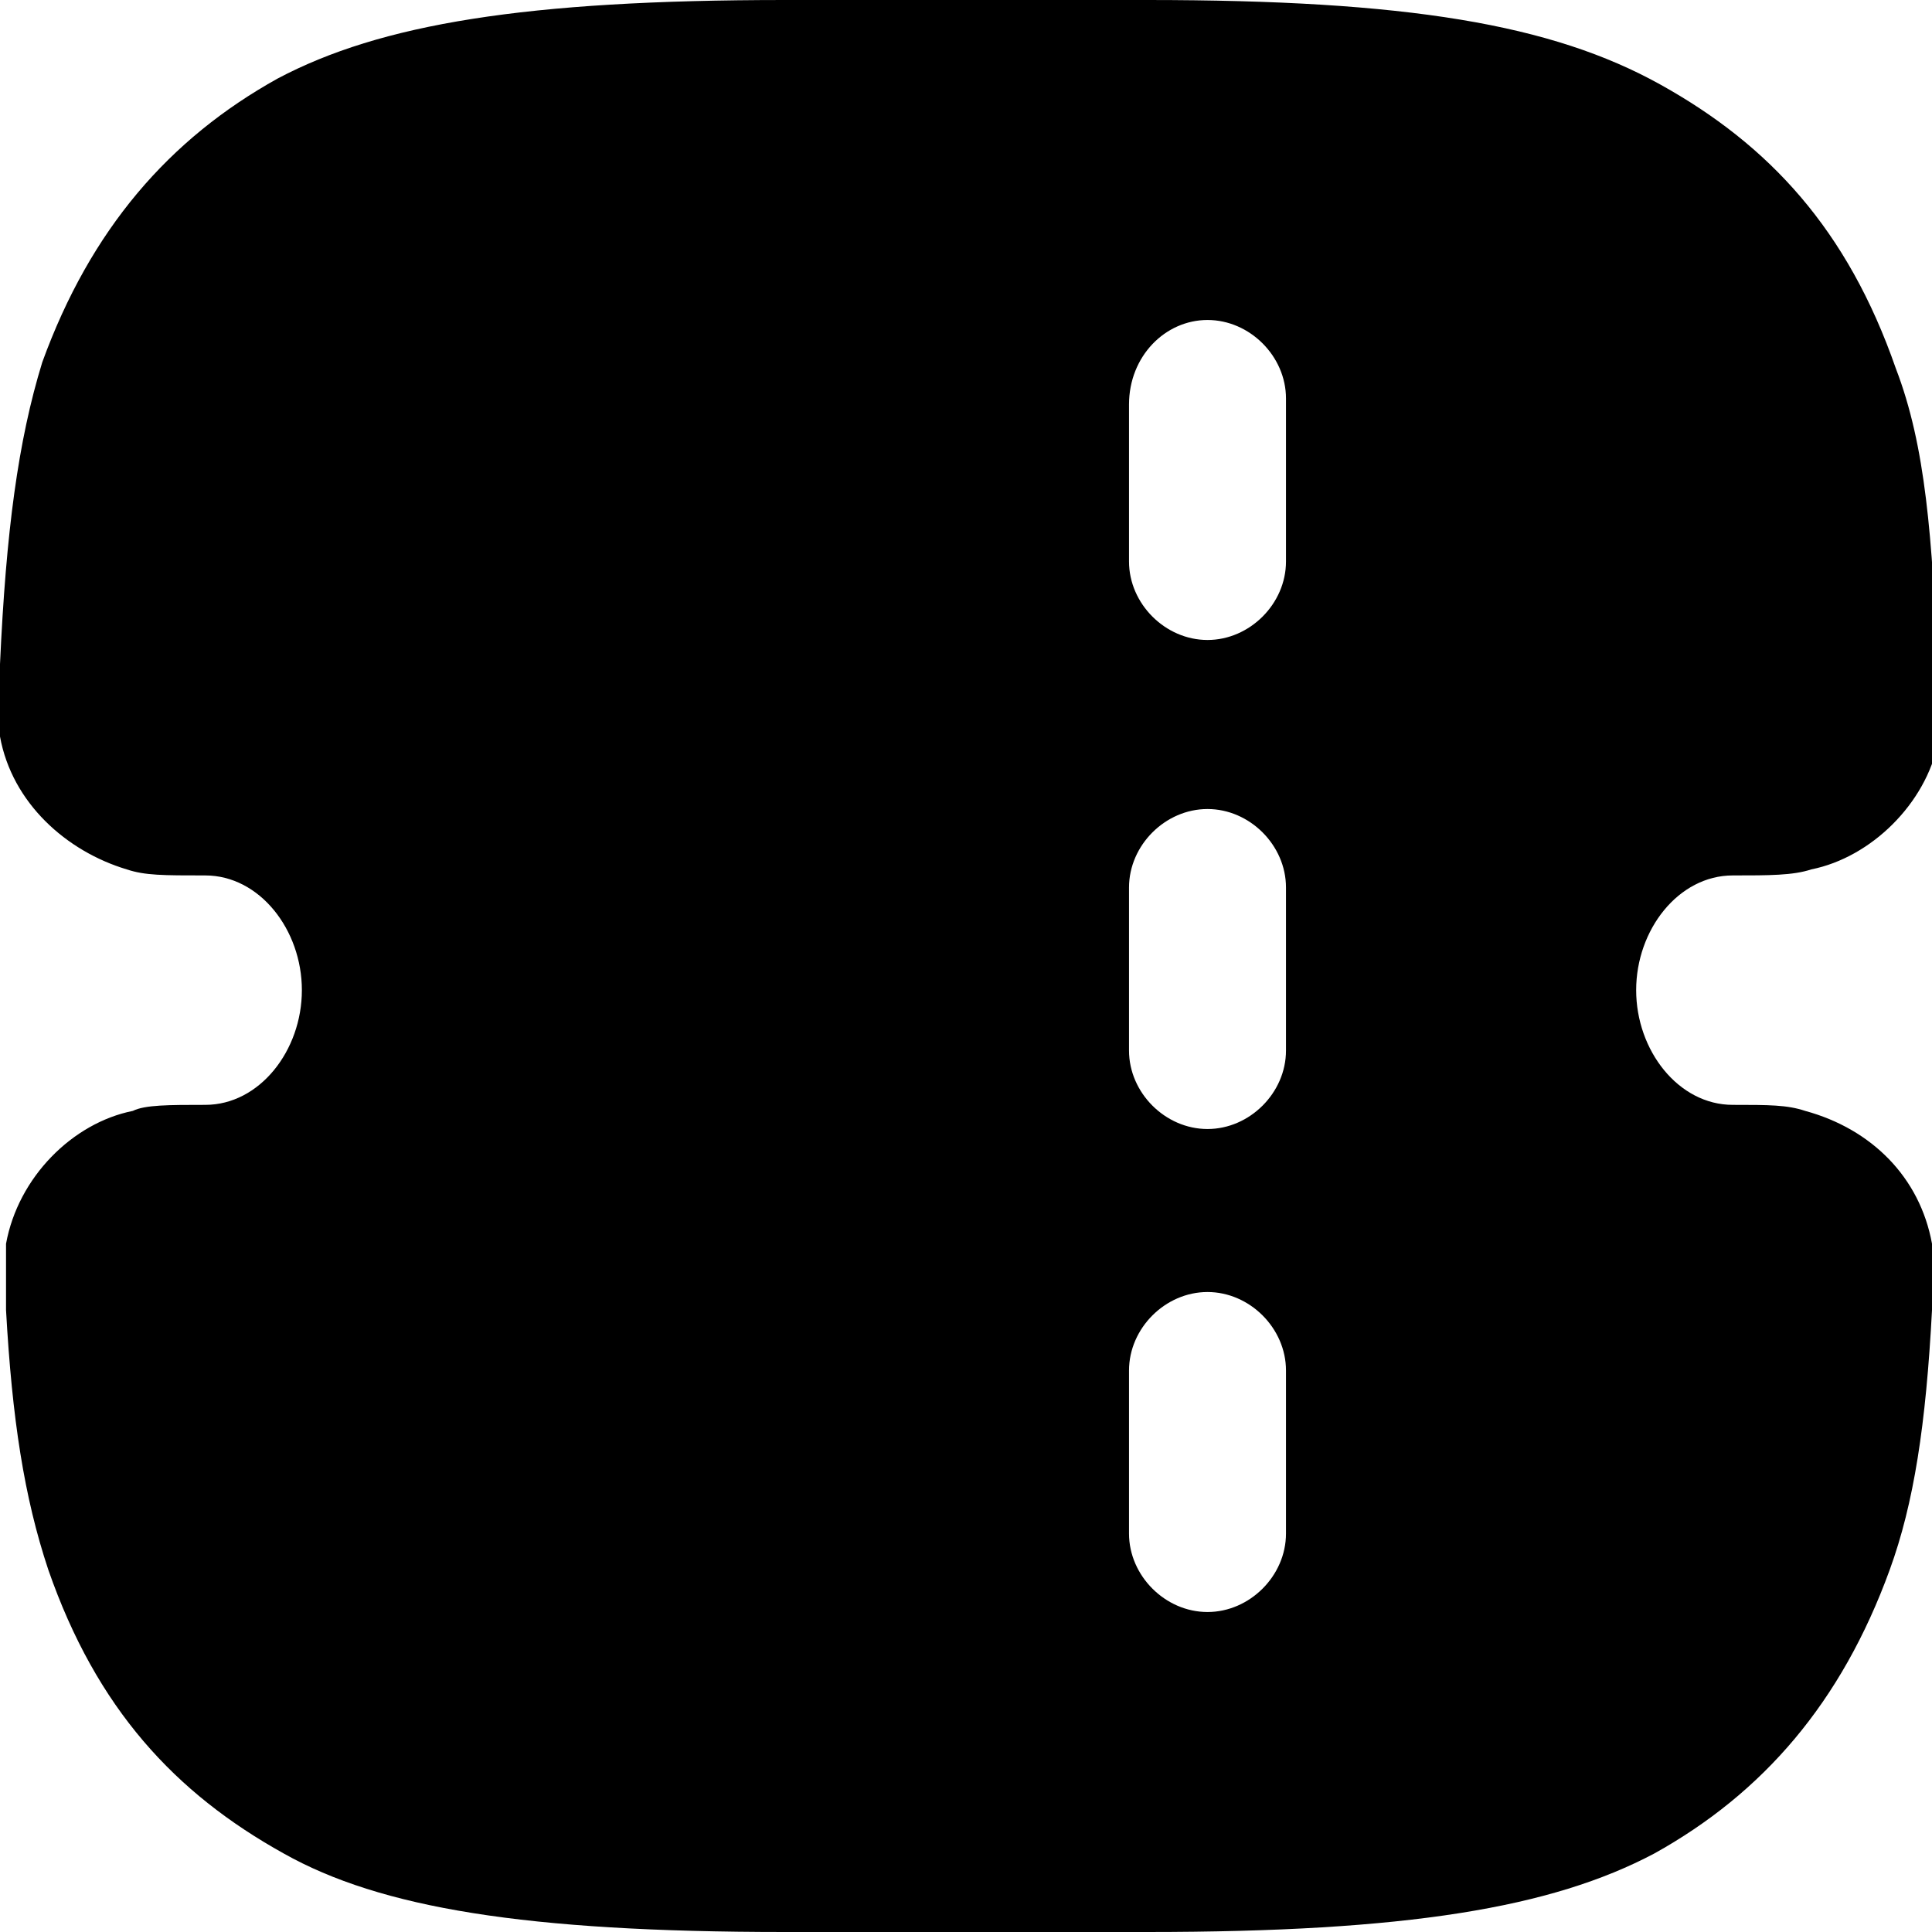 <?xml version="1.0" encoding="utf-8"?>
<!-- Generator: Adobe Illustrator 26.3.1, SVG Export Plug-In . SVG Version: 6.00 Build 0)  -->
<svg version="1.1" id="Layer_1" xmlns="http://www.w3.org/2000/svg" xmlns:xlink="http://www.w3.org/1999/xlink" x="0px" y="0px"
	 viewBox="0 0 32 32" style="enable-background:new 0 0 32 32;" xml:space="preserve">
<style type="text/css">
	.st0{fill-rule:evenodd;clip-rule:evenodd;}
</style>
<path class="st0" d="M2.1,14.4c0.3,0.1,0.6,0.1,1.3,0.1c0.9,0,1.6,0.9,1.6,1.9s-0.7,1.9-1.6,1.9c-0.6,0-1,0-1.2,0.1
	c-1,0.2-1.9,1.1-2.1,2.2c0,0.3,0,0.6,0,1.1c0.1,1.8,0.3,3.1,0.7,4.3c0.8,2.3,2.1,3.7,3.9,4.7C6.3,31.6,8.7,32,13,32H19
	c4.3,0,6.7-0.4,8.4-1.3c1.8-1,3.1-2.5,3.9-4.7c0.4-1.1,0.6-2.4,0.7-4.3c0-0.6,0-0.9,0-1.1c-0.2-1.1-1-1.9-2.1-2.2
	c-0.3-0.1-0.6-0.1-1.2-0.1c-0.9,0-1.6-0.9-1.6-1.9s0.7-1.9,1.6-1.9c0.6,0,1,0,1.3-0.1c1-0.2,1.9-1.1,2.1-2.1c0.1-0.3,0-0.6,0-1.2
	c-0.1-2.2-0.2-3.7-0.7-5c-0.8-2.3-2.1-3.7-3.9-4.7C25.7,0.4,23.3,0,19,0H13C8.7,0,6.3,0.4,4.6,1.3c-1.8,1-3.1,2.5-3.9,4.7
	C0.3,7.3,0.1,8.8,0,11c0,0.6,0,0.9,0,1.2C0.2,13.3,1.1,14.1,2.1,14.4z M21.3,14.7c0-0.7-0.6-1.3-1.3-1.3c-0.7,0-1.3,0.6-1.3,1.3v2.7
	c0,0.7,0.6,1.3,1.3,1.3c0.7,0,1.3-0.6,1.3-1.3V14.7z M20,5.3c0.7,0,1.3,0.6,1.3,1.3v2.7c0,0.7-0.6,1.3-1.3,1.3
	c-0.7,0-1.3-0.6-1.3-1.3V6.7C18.7,5.9,19.3,5.3,20,5.3z M21.3,22.7c0-0.7-0.6-1.3-1.3-1.3c-0.7,0-1.3,0.6-1.3,1.3v2.7
	c0,0.7,0.6,1.3,1.3,1.3c0.7,0,1.3-0.6,1.3-1.3V22.7z"/>
</svg>
